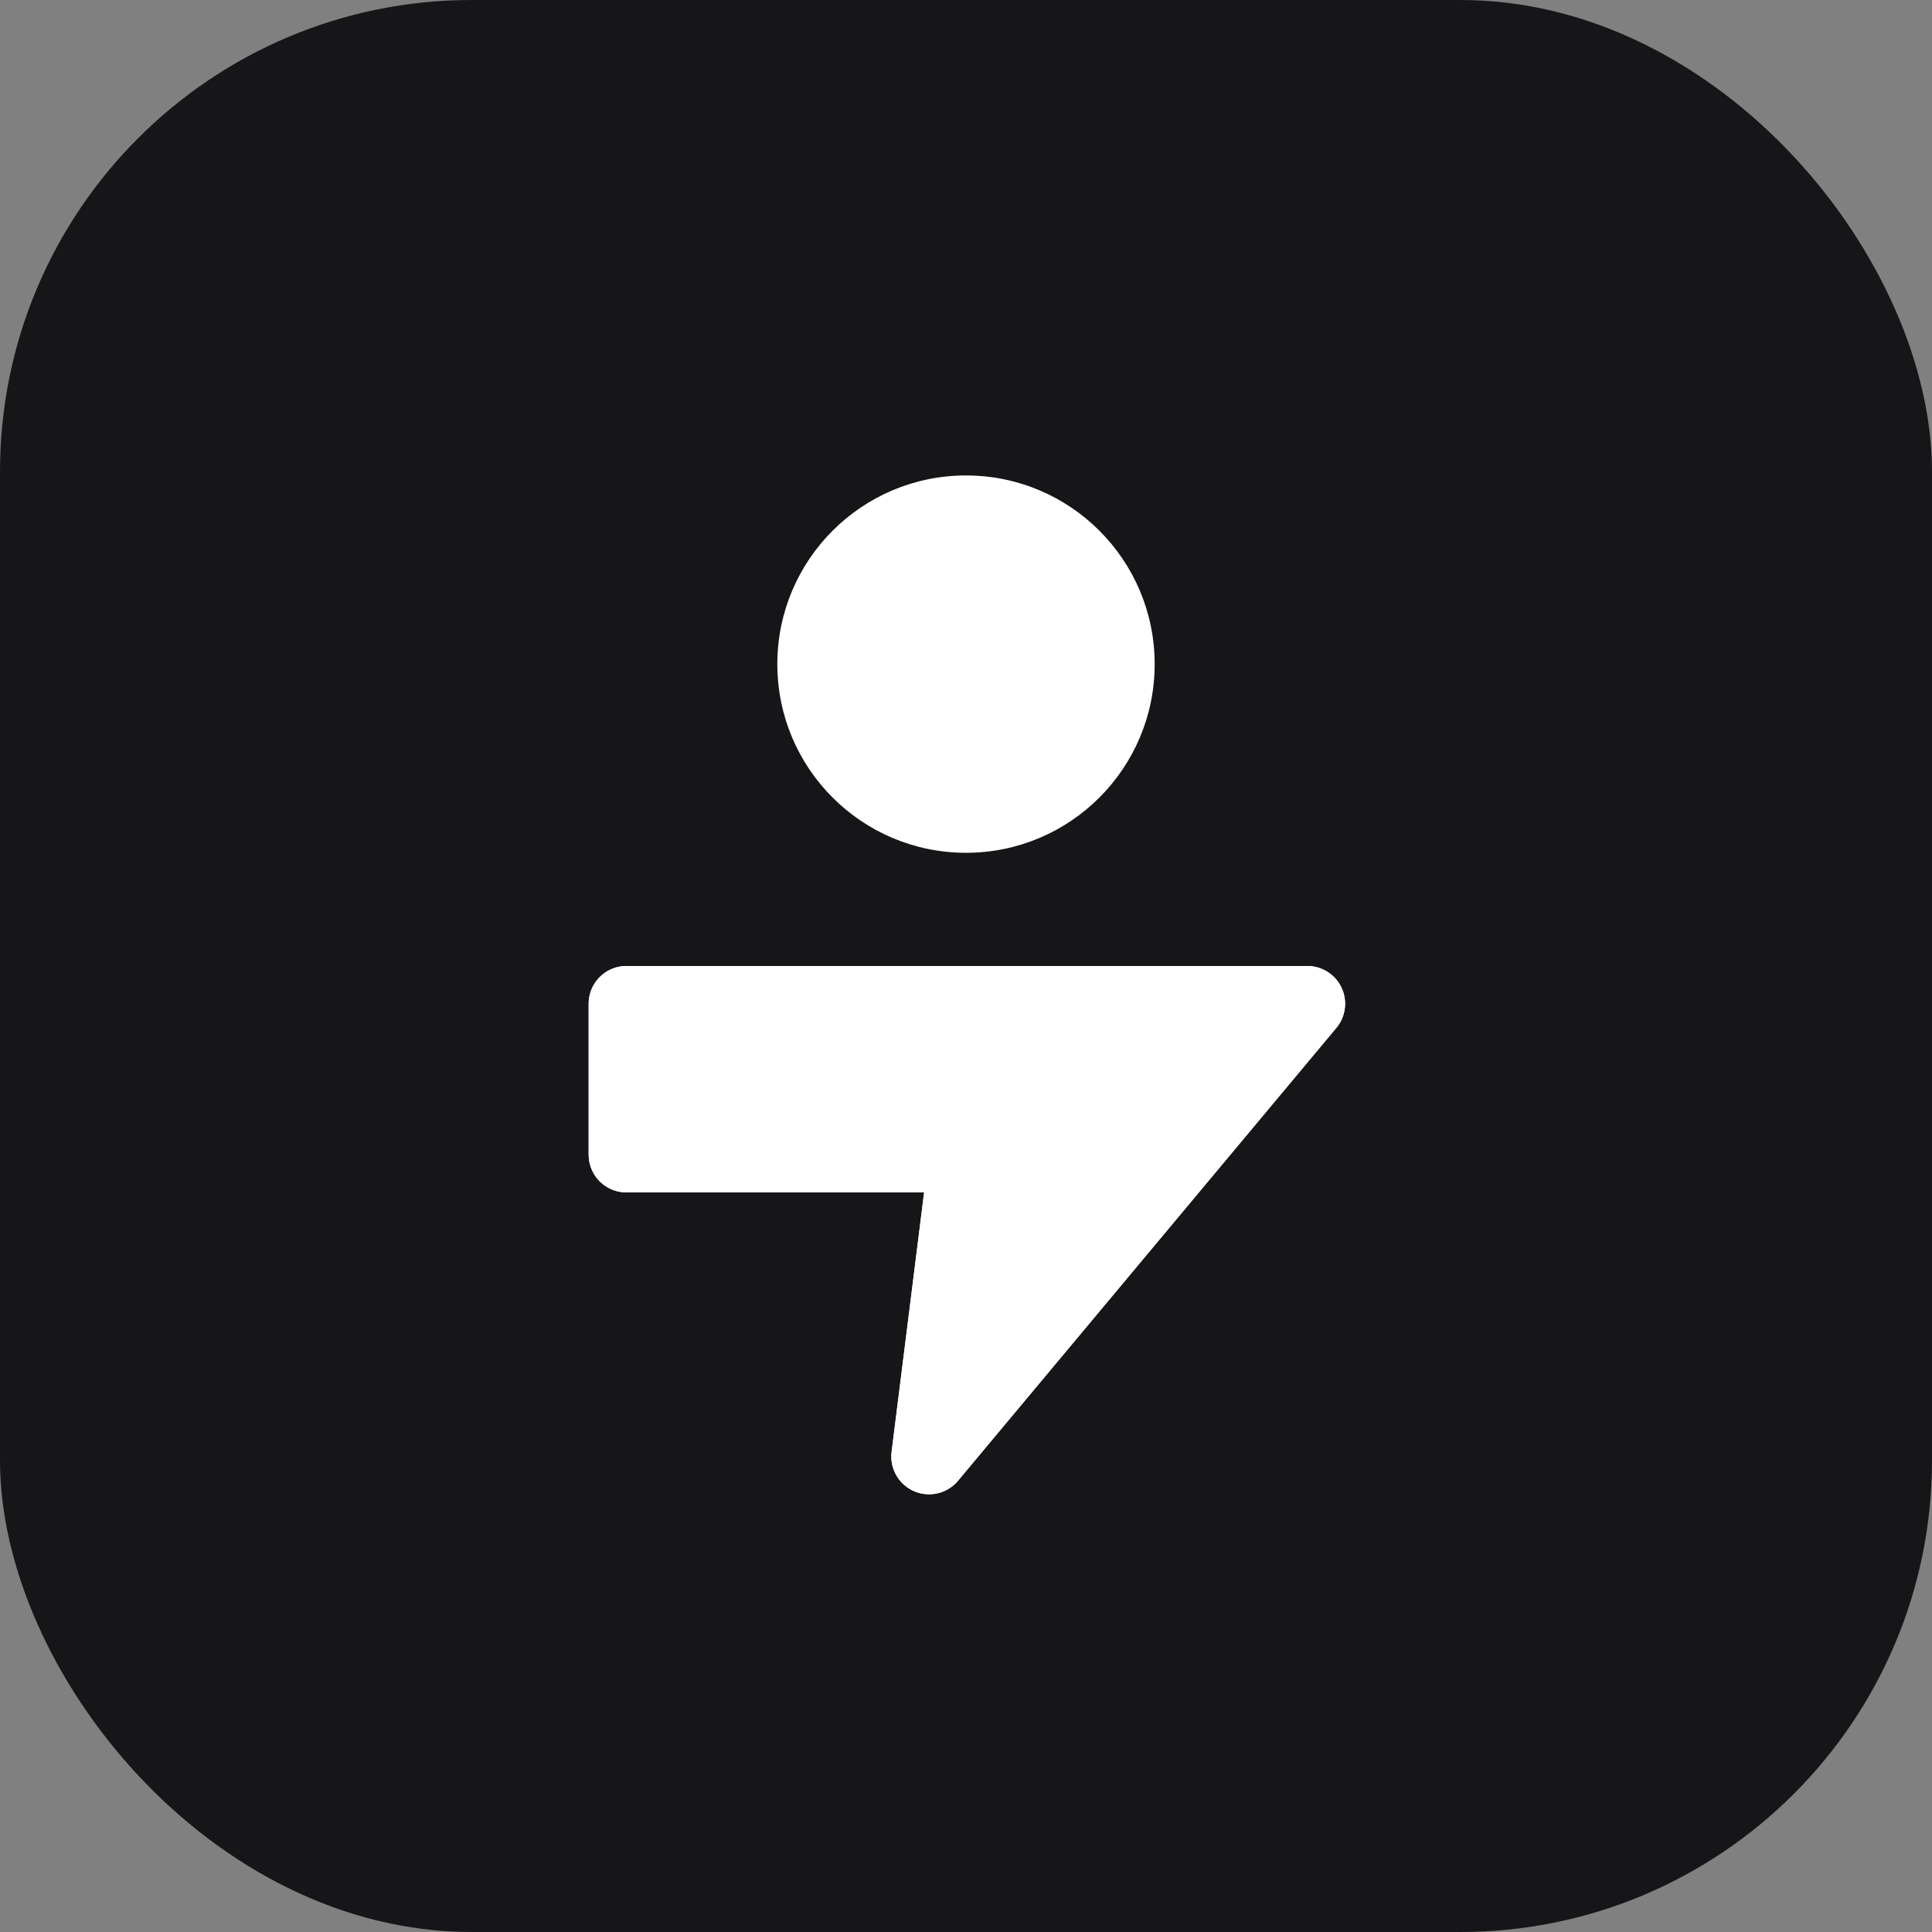 <svg width="512" height="512" viewBox="0 0 512 512" fill="none" xmlns="http://www.w3.org/2000/svg">
<rect x="0" y="0" width="512" height="512" fill="#808080" stroke="none"/>
<rect width="512" height="512" rx="125" fill="#161619"/>
<path d="M256.233 306H166V266H346.465L246.207 386L256.233 306Z" fill="white" stroke="white" stroke-width="20" stroke-linecap="round" stroke-linejoin="round"/>
<path d="M256.233 306H166V266H346.465L246.207 386L256.233 306Z" fill="white" stroke="white" stroke-width="20" stroke-linecap="round" stroke-linejoin="round"/>
<circle cx="256" cy="176" r="50" fill="white"/>
</svg>
